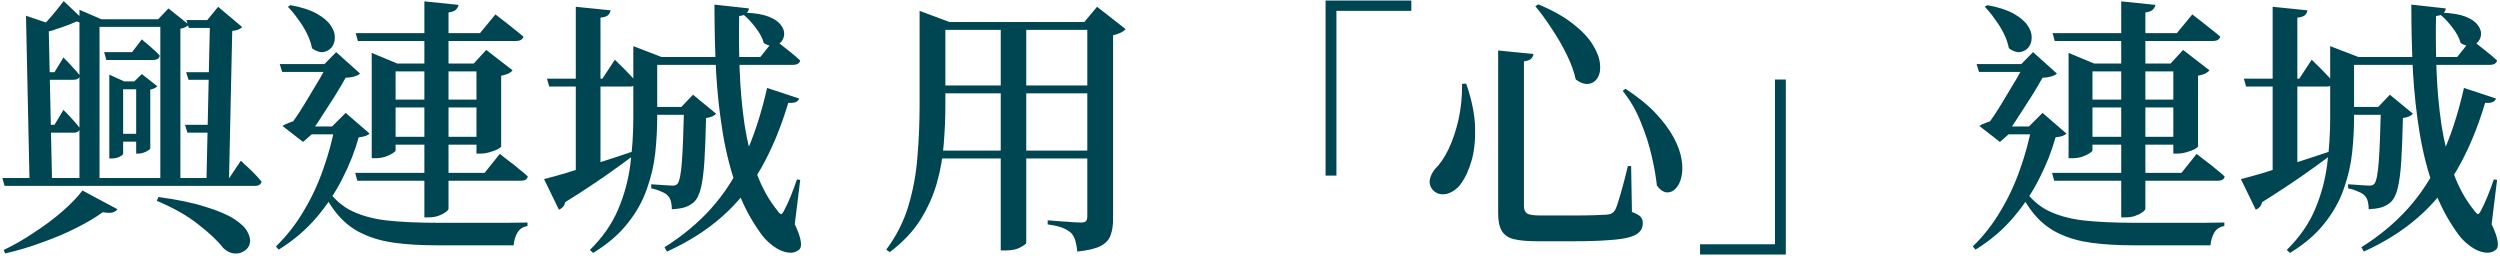 <svg width="737" height="76" viewBox="0 0 737 76" fill="none" xmlns="http://www.w3.org/2000/svg">
<path d="M30.703 15.36H38.943L41.823 11.6C41.823 11.6 42.116 11.867 42.703 12.4C43.343 12.88 44.063 13.493 44.863 14.24C45.716 14.933 46.463 15.653 47.103 16.4C46.943 17.253 46.276 17.68 45.103 17.68H31.343L30.703 15.36ZM54.943 5.92H64.943V8.24H55.663L54.943 5.92ZM54.863 21.28H65.663V23.52H55.583L54.863 21.28ZM54.543 36.8H65.343V39.12H55.263L54.543 36.8ZM32.223 24V22L36.623 24H42.463V26.32H36.303V45.36C36.303 45.573 35.929 45.867 35.183 46.24C34.489 46.56 33.716 46.72 32.863 46.72H32.223V24ZM40.143 24H39.583L41.823 21.84L46.383 25.44C46.223 25.6 45.956 25.787 45.583 26C45.209 26.16 44.783 26.293 44.303 26.4V43.68C44.303 43.947 43.876 44.293 43.023 44.72C42.223 45.093 41.476 45.28 40.783 45.28H40.143V24ZM34.303 39.44H42.623V41.76H34.303V39.44ZM26.703 5.68H49.583V7.92H26.703V5.68ZM61.903 5.92H61.103L64.303 2L71.423 8C71.103 8.267 70.73 8.507 70.303 8.72C69.876 8.88 69.263 9.013 68.463 9.12L67.503 53.36H60.863L61.903 5.92ZM7.663 4.64L17.103 7.84C16.89 8.533 15.983 8.987 14.383 9.2L15.343 53.52H8.703L7.663 4.64ZM10.943 21.28H16.063L18.703 16.96C18.703 16.96 18.996 17.253 19.583 17.84C20.169 18.427 20.836 19.147 21.583 20C22.383 20.8 23.049 21.573 23.583 22.32C23.369 23.12 22.73 23.52 21.663 23.52H10.943V21.28ZM11.103 36.8H16.063L18.703 32.4C18.703 32.4 18.996 32.693 19.583 33.28C20.169 33.867 20.836 34.587 21.583 35.44C22.383 36.293 23.049 37.093 23.583 37.84C23.423 38.693 22.783 39.12 21.663 39.12H11.103V36.8ZM18.783 0.32L25.023 6.24C24.489 6.773 23.689 6.8 22.623 6.32C21.503 6.853 19.849 7.493 17.663 8.24C15.53 8.933 13.503 9.52 11.583 10L11.023 9.28C11.823 8.48 12.729 7.52 13.743 6.4C14.809 5.227 15.796 4.08 16.703 2.96C17.61 1.84 18.303 0.96 18.783 0.32ZM0.703 52.48H67.583L71.023 47.36C71.023 47.36 71.37 47.707 72.063 48.4C72.809 49.04 73.663 49.84 74.623 50.8C75.583 51.76 76.409 52.667 77.103 53.52C76.943 54.373 76.276 54.8 75.103 54.8H1.343L0.703 52.48ZM46.703 58.08C52.303 58.827 56.916 59.787 60.543 60.96C64.223 62.08 67.049 63.28 69.023 64.56C70.996 65.84 72.303 67.093 72.943 68.32C73.636 69.6 73.876 70.72 73.663 71.68C73.45 72.693 72.889 73.467 71.983 74C71.129 74.587 70.143 74.827 69.023 74.72C67.903 74.613 66.836 74.08 65.823 73.12C64.169 70.987 61.716 68.667 58.463 66.16C55.263 63.6 51.183 61.28 46.223 59.2L46.703 58.08ZM24.303 56.16L34.623 61.68C34.356 62.107 33.876 62.427 33.183 62.64C32.489 62.8 31.529 62.773 30.303 62.56C28.169 64.107 25.556 65.653 22.463 67.2C19.423 68.747 16.09 70.16 12.463 71.44C8.889 72.773 5.236 73.867 1.503 74.72L1.103 73.68C4.143 72.24 7.156 70.507 10.143 68.48C13.183 66.507 15.93 64.453 18.383 62.32C20.89 60.133 22.863 58.08 24.303 56.16ZM23.423 5.68V2.88L29.903 5.68H29.343V53.52H23.423V5.68ZM47.263 5.68H46.623L49.663 2.48L55.663 7.28C55.236 7.813 54.41 8.213 53.183 8.48V53.52H47.263V5.68ZM95.423 54.24C97.45 57.6 99.93 60.107 102.863 61.76C105.849 63.36 109.476 64.427 113.743 64.96C118.009 65.44 123.183 65.68 129.263 65.68C130.756 65.68 132.623 65.68 134.863 65.68C137.156 65.68 139.583 65.68 142.143 65.68C144.756 65.68 147.236 65.68 149.583 65.68C151.929 65.627 153.903 65.6 155.503 65.6V66.64C154.169 66.853 153.183 67.493 152.543 68.56C151.903 69.68 151.529 70.933 151.423 72.32C150.196 72.32 148.596 72.32 146.623 72.32C144.703 72.32 142.623 72.32 140.383 72.32C138.143 72.32 136.009 72.32 133.983 72.32C131.956 72.32 130.276 72.32 128.943 72.32C124.249 72.32 120.089 72.08 116.463 71.6C112.889 71.12 109.743 70.24 107.023 68.96C104.303 67.733 101.929 65.973 99.903 63.68C97.876 61.387 96.063 58.453 94.463 54.88L95.423 54.24ZM147.343 45.36C147.343 45.36 147.609 45.573 148.143 46C148.729 46.427 149.449 46.987 150.303 47.68C151.209 48.32 152.116 49.04 153.023 49.84C153.983 50.587 154.836 51.307 155.583 52C155.476 52.853 154.783 53.28 153.503 53.28H105.343L104.703 50.96H142.863L147.343 45.36ZM146.063 4.24C146.063 4.24 146.329 4.453 146.863 4.88C147.396 5.307 148.089 5.84 148.943 6.48C149.796 7.12 150.703 7.84 151.663 8.64C152.623 9.387 153.503 10.107 154.303 10.8C154.089 11.653 153.343 12.08 152.063 12.08H105.503L104.863 9.76H141.503L146.063 4.24ZM135.183 1.44C135.076 1.973 134.809 2.453 134.383 2.88C134.009 3.253 133.289 3.52 132.223 3.68V61.52C132.223 61.787 131.929 62.133 131.343 62.56C130.756 62.987 130.009 63.36 129.103 63.68C128.249 63.947 127.369 64.08 126.463 64.08H125.103V0.4L135.183 1.44ZM116.623 44.32C116.623 44.533 116.329 44.827 115.743 45.2C115.156 45.573 114.409 45.92 113.503 46.24C112.596 46.507 111.636 46.64 110.623 46.64H109.583V18.72V15.6L117.103 18.72H145.183V21.04H116.623V44.32ZM143.663 29.36V31.68H112.063V29.36H143.663ZM143.823 40.32V42.64H112.223V40.32H143.823ZM139.663 18.72L143.343 14.72L151.103 20.72C150.889 21.04 150.489 21.36 149.903 21.68C149.316 21.947 148.596 22.16 147.743 22.32V43.12C147.743 43.333 147.396 43.627 146.703 44C146.063 44.32 145.263 44.613 144.303 44.88C143.396 45.147 142.516 45.28 141.663 45.28H140.463V18.72H139.663ZM102.623 21.68C102.036 22.747 101.263 24.08 100.303 25.68C99.396 27.227 98.383 28.853 97.263 30.56C96.143 32.267 95.076 33.92 94.063 35.52C93.049 37.067 92.143 38.4 91.343 39.52H91.983L89.343 41.84L83.263 37.12C83.85 36.747 84.596 36.4 85.503 36.08C86.463 35.707 87.29 35.467 87.983 35.36L85.103 37.52C85.956 36.453 86.916 35.12 87.983 33.52C89.049 31.867 90.116 30.133 91.183 28.32C92.303 26.507 93.343 24.773 94.303 23.12C95.263 21.467 96.036 20.053 96.623 18.88L102.623 21.68ZM95.663 18.88L99.103 15.36L106.143 21.68C105.716 22.107 105.023 22.427 104.063 22.64C103.156 22.853 102.116 22.96 100.943 22.96C99.823 22.96 98.703 22.88 97.583 22.72L96.623 18.88H95.663ZM97.903 37.28L101.903 33.28L108.943 39.36C108.463 39.947 107.396 40.32 105.743 40.48C104.623 44.533 103.023 48.587 100.943 52.64C98.916 56.693 96.356 60.533 93.263 64.16C90.169 67.787 86.463 70.933 82.143 73.6L81.343 72.64C84.49 69.6 87.21 66.133 89.503 62.24C91.85 58.347 93.769 54.24 95.263 49.92C96.809 45.6 97.956 41.387 98.703 37.28H97.903ZM98.943 18.88V21.2H83.183L82.463 18.88H98.943ZM101.343 37.28V39.6H88.863L89.743 37.28H101.343ZM85.663 1.52C88.863 2.107 91.423 2.933 93.343 4C95.263 5.067 96.65 6.24 97.503 7.52C98.356 8.747 98.756 9.947 98.703 11.12C98.703 12.24 98.383 13.2 97.743 14C97.103 14.747 96.276 15.2 95.263 15.36C94.249 15.467 93.156 15.093 91.983 14.24C91.716 12.8 91.21 11.333 90.463 9.84C89.716 8.347 88.836 6.933 87.823 5.6C86.863 4.213 85.876 3.013 84.863 2L85.663 1.52ZM191.263 31.52H204.623V33.84H191.263V31.52ZM219.903 3.76C222.676 3.867 224.889 4.24 226.543 4.88C228.196 5.52 229.369 6.293 230.063 7.2C230.809 8.107 231.183 9.013 231.183 9.92C231.183 10.827 230.889 11.627 230.303 12.32C229.769 12.96 229.049 13.36 228.143 13.52C227.236 13.627 226.249 13.36 225.183 12.72C224.756 11.173 223.929 9.627 222.703 8.08C221.529 6.533 220.356 5.28 219.183 4.32L219.903 3.76ZM190.943 16.8H224.143L228.303 11.6C228.303 11.6 228.729 11.947 229.583 12.64C230.436 13.28 231.449 14.08 232.623 15.04C233.849 16 234.943 16.933 235.903 17.84C235.689 18.693 234.969 19.12 233.743 19.12H190.943V16.8ZM210.623 1.36L220.783 2.48C220.729 3.013 220.489 3.493 220.063 3.92C219.689 4.347 218.969 4.613 217.903 4.72C217.796 10.107 217.849 15.52 218.063 20.96C218.276 26.4 218.756 31.68 219.503 36.8C220.303 41.92 221.476 46.64 223.023 50.96C224.569 55.227 226.623 58.933 229.183 62.08C229.663 62.773 230.036 63.12 230.303 63.12C230.569 63.067 230.889 62.64 231.263 61.84C231.796 60.88 232.409 59.547 233.103 57.84C233.796 56.133 234.409 54.48 234.943 52.88L235.903 53.04L234.303 66.08C235.316 68.267 235.903 69.947 236.063 71.12C236.276 72.347 236.089 73.2 235.503 73.68C234.649 74.32 233.716 74.587 232.703 74.48C231.743 74.427 230.729 74.133 229.663 73.6C228.649 73.067 227.663 72.373 226.703 71.52C225.796 70.72 225.023 69.867 224.383 68.96C221.449 64.96 219.076 60.48 217.263 55.52C215.449 50.507 214.063 45.12 213.103 39.36C212.143 33.6 211.476 27.547 211.103 21.2C210.783 14.8 210.623 8.187 210.623 1.36ZM161.263 23.2H177.583L181.263 17.6C181.263 17.6 181.636 17.973 182.383 18.72C183.129 19.413 184.009 20.293 185.023 21.36C186.036 22.373 186.916 23.333 187.663 24.24C187.449 25.093 186.756 25.52 185.583 25.52H161.903L161.263 23.2ZM169.743 2L179.983 3.04C179.929 3.573 179.689 4.053 179.263 4.48C178.836 4.853 178.089 5.093 177.023 5.2V50.64L169.743 52.88V2ZM160.383 52.8C161.876 52.427 164.009 51.84 166.783 51.04C169.556 50.187 172.676 49.2 176.143 48.08C179.663 46.96 183.236 45.787 186.863 44.56L187.183 45.52C184.996 47.173 182.196 49.2 178.783 51.6C175.369 54 171.316 56.667 166.623 59.6C166.516 60.133 166.303 60.587 165.983 60.96C165.663 61.333 165.263 61.627 164.783 61.84L160.383 52.8ZM186.703 16.8V16V13.6L195.023 16.8H193.743V34.72C193.743 37.973 193.556 41.387 193.183 44.96C192.809 48.533 191.983 52.107 190.703 55.68C189.476 59.253 187.583 62.64 185.023 65.84C182.516 69.04 179.129 71.947 174.863 74.56L173.903 73.68C177.636 70 180.409 66.027 182.223 61.76C184.036 57.493 185.236 53.067 185.823 48.48C186.409 43.893 186.703 39.333 186.703 34.8V16.8ZM201.663 31.52H200.863L204.303 27.92L211.103 33.52C210.889 33.787 210.516 34.053 209.983 34.32C209.503 34.533 208.889 34.693 208.143 34.8C208.036 39.867 207.876 44.08 207.663 47.44C207.449 50.8 207.103 53.467 206.623 55.44C206.143 57.413 205.423 58.827 204.463 59.68C203.663 60.373 202.703 60.88 201.583 61.2C200.516 61.467 199.343 61.627 198.063 61.68C198.063 60.933 197.983 60.213 197.823 59.52C197.663 58.773 197.369 58.187 196.943 57.76C196.569 57.28 195.903 56.853 194.943 56.48C194.036 56.053 193.049 55.733 191.983 55.52V54.32C192.676 54.373 193.449 54.427 194.303 54.48C195.156 54.533 195.956 54.587 196.703 54.64C197.449 54.693 198.009 54.72 198.383 54.72C198.969 54.72 199.423 54.533 199.743 54.16C200.329 53.413 200.756 51.253 201.023 47.68C201.289 44.053 201.503 38.667 201.663 31.52ZM226.143 25.92L235.583 29.04C235.423 29.52 235.103 29.867 234.623 30.08C234.196 30.293 233.449 30.373 232.383 30.32C230.143 37.787 227.423 44.293 224.223 49.84C221.076 55.333 217.236 60.053 212.703 64C208.223 67.947 202.863 71.333 196.623 74.16L195.903 72.88C201.183 69.573 205.743 65.787 209.583 61.52C213.476 57.2 216.756 52.133 219.423 46.32C222.143 40.507 224.383 33.707 226.143 25.92ZM271.097 6.48V5.68V3.2L279.897 6.48H278.697V31.04C278.697 34.72 278.537 38.507 278.217 42.4C277.951 46.24 277.284 50.053 276.217 53.84C275.151 57.627 273.524 61.28 271.337 64.8C269.151 68.267 266.137 71.44 262.297 74.32L261.257 73.6C264.244 69.6 266.431 65.28 267.817 60.64C269.204 56 270.084 51.2 270.457 46.24C270.884 41.227 271.097 36.187 271.097 31.12V6.48ZM275.337 25.2H323.417V27.52H275.337V25.2ZM275.337 6.48H323.897V8.8H275.337V6.48ZM274.937 44.4H323.417V46.72H274.937V44.4ZM320.537 6.48H319.657L323.417 2L331.817 8.56C331.551 8.933 331.097 9.28 330.457 9.6C329.817 9.92 329.044 10.187 328.137 10.4V64.64C328.137 66.453 327.897 68 327.417 69.28C326.991 70.613 326.031 71.68 324.537 72.48C323.044 73.28 320.724 73.84 317.577 74.16C317.471 72.933 317.284 71.867 317.017 70.96C316.751 70.053 316.351 69.307 315.817 68.72C315.177 68.133 314.351 67.627 313.337 67.2C312.324 66.773 310.831 66.427 308.857 66.16V64.96C308.857 64.96 309.284 64.987 310.137 65.04C310.991 65.093 311.977 65.173 313.097 65.28C314.271 65.333 315.391 65.413 316.457 65.52C317.524 65.573 318.244 65.6 318.617 65.6C319.364 65.6 319.871 65.467 320.137 65.2C320.404 64.88 320.537 64.427 320.537 63.84V6.48ZM295.017 6.96H302.537V71.6C302.537 71.867 301.977 72.293 300.857 72.88C299.791 73.52 298.271 73.84 296.297 73.84H295.017V6.96ZM390.777 0.16H416.057V3.2H393.977V51.76H390.777V0.16ZM453.497 1.28C457.711 3.04 461.124 4.96 463.737 7.04C466.351 9.067 468.271 11.093 469.497 13.12C470.777 15.147 471.497 17.013 471.657 18.72C471.871 20.373 471.657 21.76 471.017 22.88C470.377 23.947 469.471 24.56 468.297 24.72C467.177 24.88 465.924 24.453 464.537 23.44C464.004 21.04 463.097 18.56 461.817 16C460.537 13.387 459.071 10.853 457.417 8.4C455.817 5.947 454.217 3.76 452.617 1.84L453.497 1.28ZM452.057 15.92C452.004 16.453 451.764 16.933 451.337 17.36C450.911 17.733 450.217 17.973 449.257 18.08V60.8C449.257 61.813 449.577 62.533 450.217 62.96C450.857 63.333 452.137 63.52 454.057 63.52H464.537C466.671 63.52 468.511 63.493 470.057 63.44C471.657 63.387 472.857 63.333 473.657 63.28C474.351 63.227 474.857 63.093 475.177 62.88C475.551 62.667 475.871 62.347 476.137 61.92C476.564 61.067 477.097 59.493 477.737 57.2C478.431 54.853 479.151 52.107 479.897 48.96H480.857L481.097 62.48C482.377 62.96 483.231 63.44 483.657 63.92C484.084 64.4 484.297 65.04 484.297 65.84C484.297 66.8 484.004 67.6 483.417 68.24C482.884 68.933 481.871 69.493 480.377 69.92C478.884 70.347 476.804 70.64 474.137 70.8C471.524 71.013 468.137 71.12 463.977 71.12H453.097C450.217 71.12 447.924 70.907 446.217 70.48C444.564 70.053 443.391 69.227 442.697 68C442.004 66.827 441.657 65.147 441.657 62.96V14.88L452.057 15.92ZM479.177 26.16C482.857 28.56 485.844 30.987 488.137 33.44C490.431 35.893 492.191 38.267 493.417 40.56C494.644 42.853 495.417 45.013 495.737 47.04C496.057 49.013 496.031 50.747 495.657 52.24C495.337 53.68 494.777 54.8 493.977 55.6C493.231 56.4 492.351 56.773 491.337 56.72C490.324 56.613 489.364 55.947 488.457 54.72C488.191 52.213 487.684 49.333 486.937 46.08C486.191 42.773 485.124 39.44 483.737 36.08C482.404 32.667 480.617 29.573 478.377 26.8L479.177 26.16ZM432.217 24.64C433.871 29.387 434.751 33.68 434.857 37.52C434.964 41.307 434.617 44.587 433.817 47.36C433.017 50.08 432.031 52.267 430.857 53.92C430.111 55.04 429.204 55.893 428.137 56.48C427.124 57.067 426.111 57.333 425.097 57.28C424.084 57.227 423.231 56.853 422.537 56.16C421.684 55.253 421.337 54.213 421.497 53.04C421.711 51.867 422.244 50.773 423.097 49.76C424.484 48.427 425.791 46.507 427.017 44C428.244 41.44 429.231 38.507 429.977 35.2C430.724 31.84 431.071 28.347 431.017 24.72L432.217 24.64ZM526.457 75.04H501.177V72H523.257V23.44H526.457V75.04ZM595.657 54.24C597.684 57.6 600.164 60.107 603.097 61.76C606.084 63.36 609.711 64.427 613.977 64.96C618.244 65.44 623.417 65.68 629.497 65.68C630.991 65.68 632.857 65.68 635.097 65.68C637.391 65.68 639.817 65.68 642.377 65.68C644.991 65.68 647.471 65.68 649.817 65.68C652.164 65.627 654.137 65.6 655.737 65.6V66.64C654.404 66.853 653.417 67.493 652.777 68.56C652.137 69.68 651.764 70.933 651.657 72.32C650.431 72.32 648.831 72.32 646.857 72.32C644.937 72.32 642.857 72.32 640.617 72.32C638.377 72.32 636.244 72.32 634.217 72.32C632.191 72.32 630.511 72.32 629.177 72.32C624.484 72.32 620.324 72.08 616.697 71.6C613.124 71.12 609.977 70.24 607.257 68.96C604.537 67.733 602.164 65.973 600.137 63.68C598.111 61.387 596.297 58.453 594.697 54.88L595.657 54.24ZM647.577 45.36C647.577 45.36 647.844 45.573 648.377 46C648.964 46.427 649.684 46.987 650.537 47.68C651.444 48.32 652.351 49.04 653.257 49.84C654.217 50.587 655.071 51.307 655.817 52C655.711 52.853 655.017 53.28 653.737 53.28H605.577L604.937 50.96H643.097L647.577 45.36ZM646.297 4.24C646.297 4.24 646.564 4.453 647.097 4.88C647.631 5.307 648.324 5.84 649.177 6.48C650.031 7.12 650.937 7.84 651.897 8.64C652.857 9.387 653.737 10.107 654.537 10.8C654.324 11.653 653.577 12.08 652.297 12.08H605.737L605.097 9.76H641.737L646.297 4.24ZM635.417 1.44C635.311 1.973 635.044 2.453 634.617 2.88C634.244 3.253 633.524 3.52 632.457 3.68V61.52C632.457 61.787 632.164 62.133 631.577 62.56C630.991 62.987 630.244 63.36 629.337 63.68C628.484 63.947 627.604 64.08 626.697 64.08H625.337V0.4L635.417 1.44ZM616.857 44.32C616.857 44.533 616.564 44.827 615.977 45.2C615.391 45.573 614.644 45.92 613.737 46.24C612.831 46.507 611.871 46.64 610.857 46.64H609.817V18.72V15.6L617.337 18.72H645.417V21.04H616.857V44.32ZM643.897 29.36V31.68H612.297V29.36H643.897ZM644.057 40.32V42.64H612.457V40.32H644.057ZM639.897 18.72L643.577 14.72L651.337 20.72C651.124 21.04 650.724 21.36 650.137 21.68C649.551 21.947 648.831 22.16 647.977 22.32V43.12C647.977 43.333 647.631 43.627 646.937 44C646.297 44.32 645.497 44.613 644.537 44.88C643.631 45.147 642.751 45.28 641.897 45.28H640.697V18.72H639.897ZM602.857 21.68C602.271 22.747 601.497 24.08 600.537 25.68C599.631 27.227 598.617 28.853 597.497 30.56C596.377 32.267 595.311 33.92 594.297 35.52C593.284 37.067 592.377 38.4 591.577 39.52H592.217L589.577 41.84L583.497 37.12C584.084 36.747 584.831 36.4 585.737 36.08C586.697 35.707 587.524 35.467 588.217 35.36L585.337 37.52C586.191 36.453 587.151 35.12 588.217 33.52C589.284 31.867 590.351 30.133 591.417 28.32C592.537 26.507 593.577 24.773 594.537 23.12C595.497 21.467 596.271 20.053 596.857 18.88L602.857 21.68ZM595.897 18.88L599.337 15.36L606.377 21.68C605.951 22.107 605.257 22.427 604.297 22.64C603.391 22.853 602.351 22.96 601.177 22.96C600.057 22.96 598.937 22.88 597.817 22.72L596.857 18.88H595.897ZM598.137 37.28L602.137 33.28L609.177 39.36C608.697 39.947 607.631 40.32 605.977 40.48C604.857 44.533 603.257 48.587 601.177 52.64C599.151 56.693 596.591 60.533 593.497 64.16C590.404 67.787 586.697 70.933 582.377 73.6L581.577 72.64C584.724 69.6 587.444 66.133 589.737 62.24C592.084 58.347 594.004 54.24 595.497 49.92C597.044 45.6 598.191 41.387 598.937 37.28H598.137ZM599.177 18.88V21.2H583.417L582.697 18.88H599.177ZM601.577 37.28V39.6H589.097L589.977 37.28H601.577ZM585.897 1.52C589.097 2.107 591.657 2.933 593.577 4C595.497 5.067 596.884 6.24 597.737 7.52C598.591 8.747 598.991 9.947 598.937 11.12C598.937 12.24 598.617 13.2 597.977 14C597.337 14.747 596.511 15.2 595.497 15.36C594.484 15.467 593.391 15.093 592.217 14.24C591.951 12.8 591.444 11.333 590.697 9.84C589.951 8.347 589.071 6.933 588.057 5.6C587.097 4.213 586.111 3.013 585.097 2L585.897 1.52ZM691.497 31.52H704.857V33.84H691.497V31.52ZM720.137 3.76C722.911 3.867 725.124 4.24 726.777 4.88C728.431 5.52 729.604 6.293 730.297 7.2C731.044 8.107 731.417 9.013 731.417 9.92C731.417 10.827 731.124 11.627 730.537 12.32C730.004 12.96 729.284 13.36 728.377 13.52C727.471 13.627 726.484 13.36 725.417 12.72C724.991 11.173 724.164 9.627 722.937 8.08C721.764 6.533 720.591 5.28 719.417 4.32L720.137 3.76ZM691.177 16.8H724.377L728.537 11.6C728.537 11.6 728.964 11.947 729.817 12.64C730.671 13.28 731.684 14.08 732.857 15.04C734.084 16 735.177 16.933 736.137 17.84C735.924 18.693 735.204 19.12 733.977 19.12H691.177V16.8ZM710.857 1.36L721.017 2.48C720.964 3.013 720.724 3.493 720.297 3.92C719.924 4.347 719.204 4.613 718.137 4.72C718.031 10.107 718.084 15.52 718.297 20.96C718.511 26.4 718.991 31.68 719.737 36.8C720.537 41.92 721.711 46.64 723.257 50.96C724.804 55.227 726.857 58.933 729.417 62.08C729.897 62.773 730.271 63.12 730.537 63.12C730.804 63.067 731.124 62.64 731.497 61.84C732.031 60.88 732.644 59.547 733.337 57.84C734.031 56.133 734.644 54.48 735.177 52.88L736.137 53.04L734.537 66.08C735.551 68.267 736.137 69.947 736.297 71.12C736.511 72.347 736.324 73.2 735.737 73.68C734.884 74.32 733.951 74.587 732.937 74.48C731.977 74.427 730.964 74.133 729.897 73.6C728.884 73.067 727.897 72.373 726.937 71.52C726.031 70.72 725.257 69.867 724.617 68.96C721.684 64.96 719.311 60.48 717.497 55.52C715.684 50.507 714.297 45.12 713.337 39.36C712.377 33.6 711.711 27.547 711.337 21.2C711.017 14.8 710.857 8.187 710.857 1.36ZM661.497 23.2H677.817L681.497 17.6C681.497 17.6 681.871 17.973 682.617 18.72C683.364 19.413 684.244 20.293 685.257 21.36C686.271 22.373 687.151 23.333 687.897 24.24C687.684 25.093 686.991 25.52 685.817 25.52H662.137L661.497 23.2ZM669.977 2L680.217 3.04C680.164 3.573 679.924 4.053 679.497 4.48C679.071 4.853 678.324 5.093 677.257 5.2V50.64L669.977 52.88V2ZM660.617 52.8C662.111 52.427 664.244 51.84 667.017 51.04C669.791 50.187 672.911 49.2 676.377 48.08C679.897 46.96 683.471 45.787 687.097 44.56L687.417 45.52C685.231 47.173 682.431 49.2 679.017 51.6C675.604 54 671.551 56.667 666.857 59.6C666.751 60.133 666.537 60.587 666.217 60.96C665.897 61.333 665.497 61.627 665.017 61.84L660.617 52.8ZM686.937 16.8V16V13.6L695.257 16.8H693.977V34.72C693.977 37.973 693.791 41.387 693.417 44.96C693.044 48.533 692.217 52.107 690.937 55.68C689.711 59.253 687.817 62.64 685.257 65.84C682.751 69.04 679.364 71.947 675.097 74.56L674.137 73.68C677.871 70 680.644 66.027 682.457 61.76C684.271 57.493 685.471 53.067 686.057 48.48C686.644 43.893 686.937 39.333 686.937 34.8V16.8ZM701.897 31.52H701.097L704.537 27.92L711.337 33.52C711.124 33.787 710.751 34.053 710.217 34.32C709.737 34.533 709.124 34.693 708.377 34.8C708.271 39.867 708.111 44.08 707.897 47.44C707.684 50.8 707.337 53.467 706.857 55.44C706.377 57.413 705.657 58.827 704.697 59.68C703.897 60.373 702.937 60.88 701.817 61.2C700.751 61.467 699.577 61.627 698.297 61.68C698.297 60.933 698.217 60.213 698.057 59.52C697.897 58.773 697.604 58.187 697.177 57.76C696.804 57.28 696.137 56.853 695.177 56.48C694.271 56.053 693.284 55.733 692.217 55.52V54.32C692.911 54.373 693.684 54.427 694.537 54.48C695.391 54.533 696.191 54.587 696.937 54.64C697.684 54.693 698.244 54.72 698.617 54.72C699.204 54.72 699.657 54.533 699.977 54.16C700.564 53.413 700.991 51.253 701.257 47.68C701.524 44.053 701.737 38.667 701.897 31.52ZM726.377 25.92L735.817 29.04C735.657 29.52 735.337 29.867 734.857 30.08C734.431 30.293 733.684 30.373 732.617 30.32C730.377 37.787 727.657 44.293 724.457 49.84C721.311 55.333 717.471 60.053 712.937 64C708.457 67.947 703.097 71.333 696.857 74.16L696.137 72.88C701.417 69.573 705.977 65.787 709.817 61.52C713.711 57.2 716.991 52.133 719.657 46.32C722.377 40.507 724.617 33.707 726.377 25.92Z" fill="#004552"/>
</svg>
